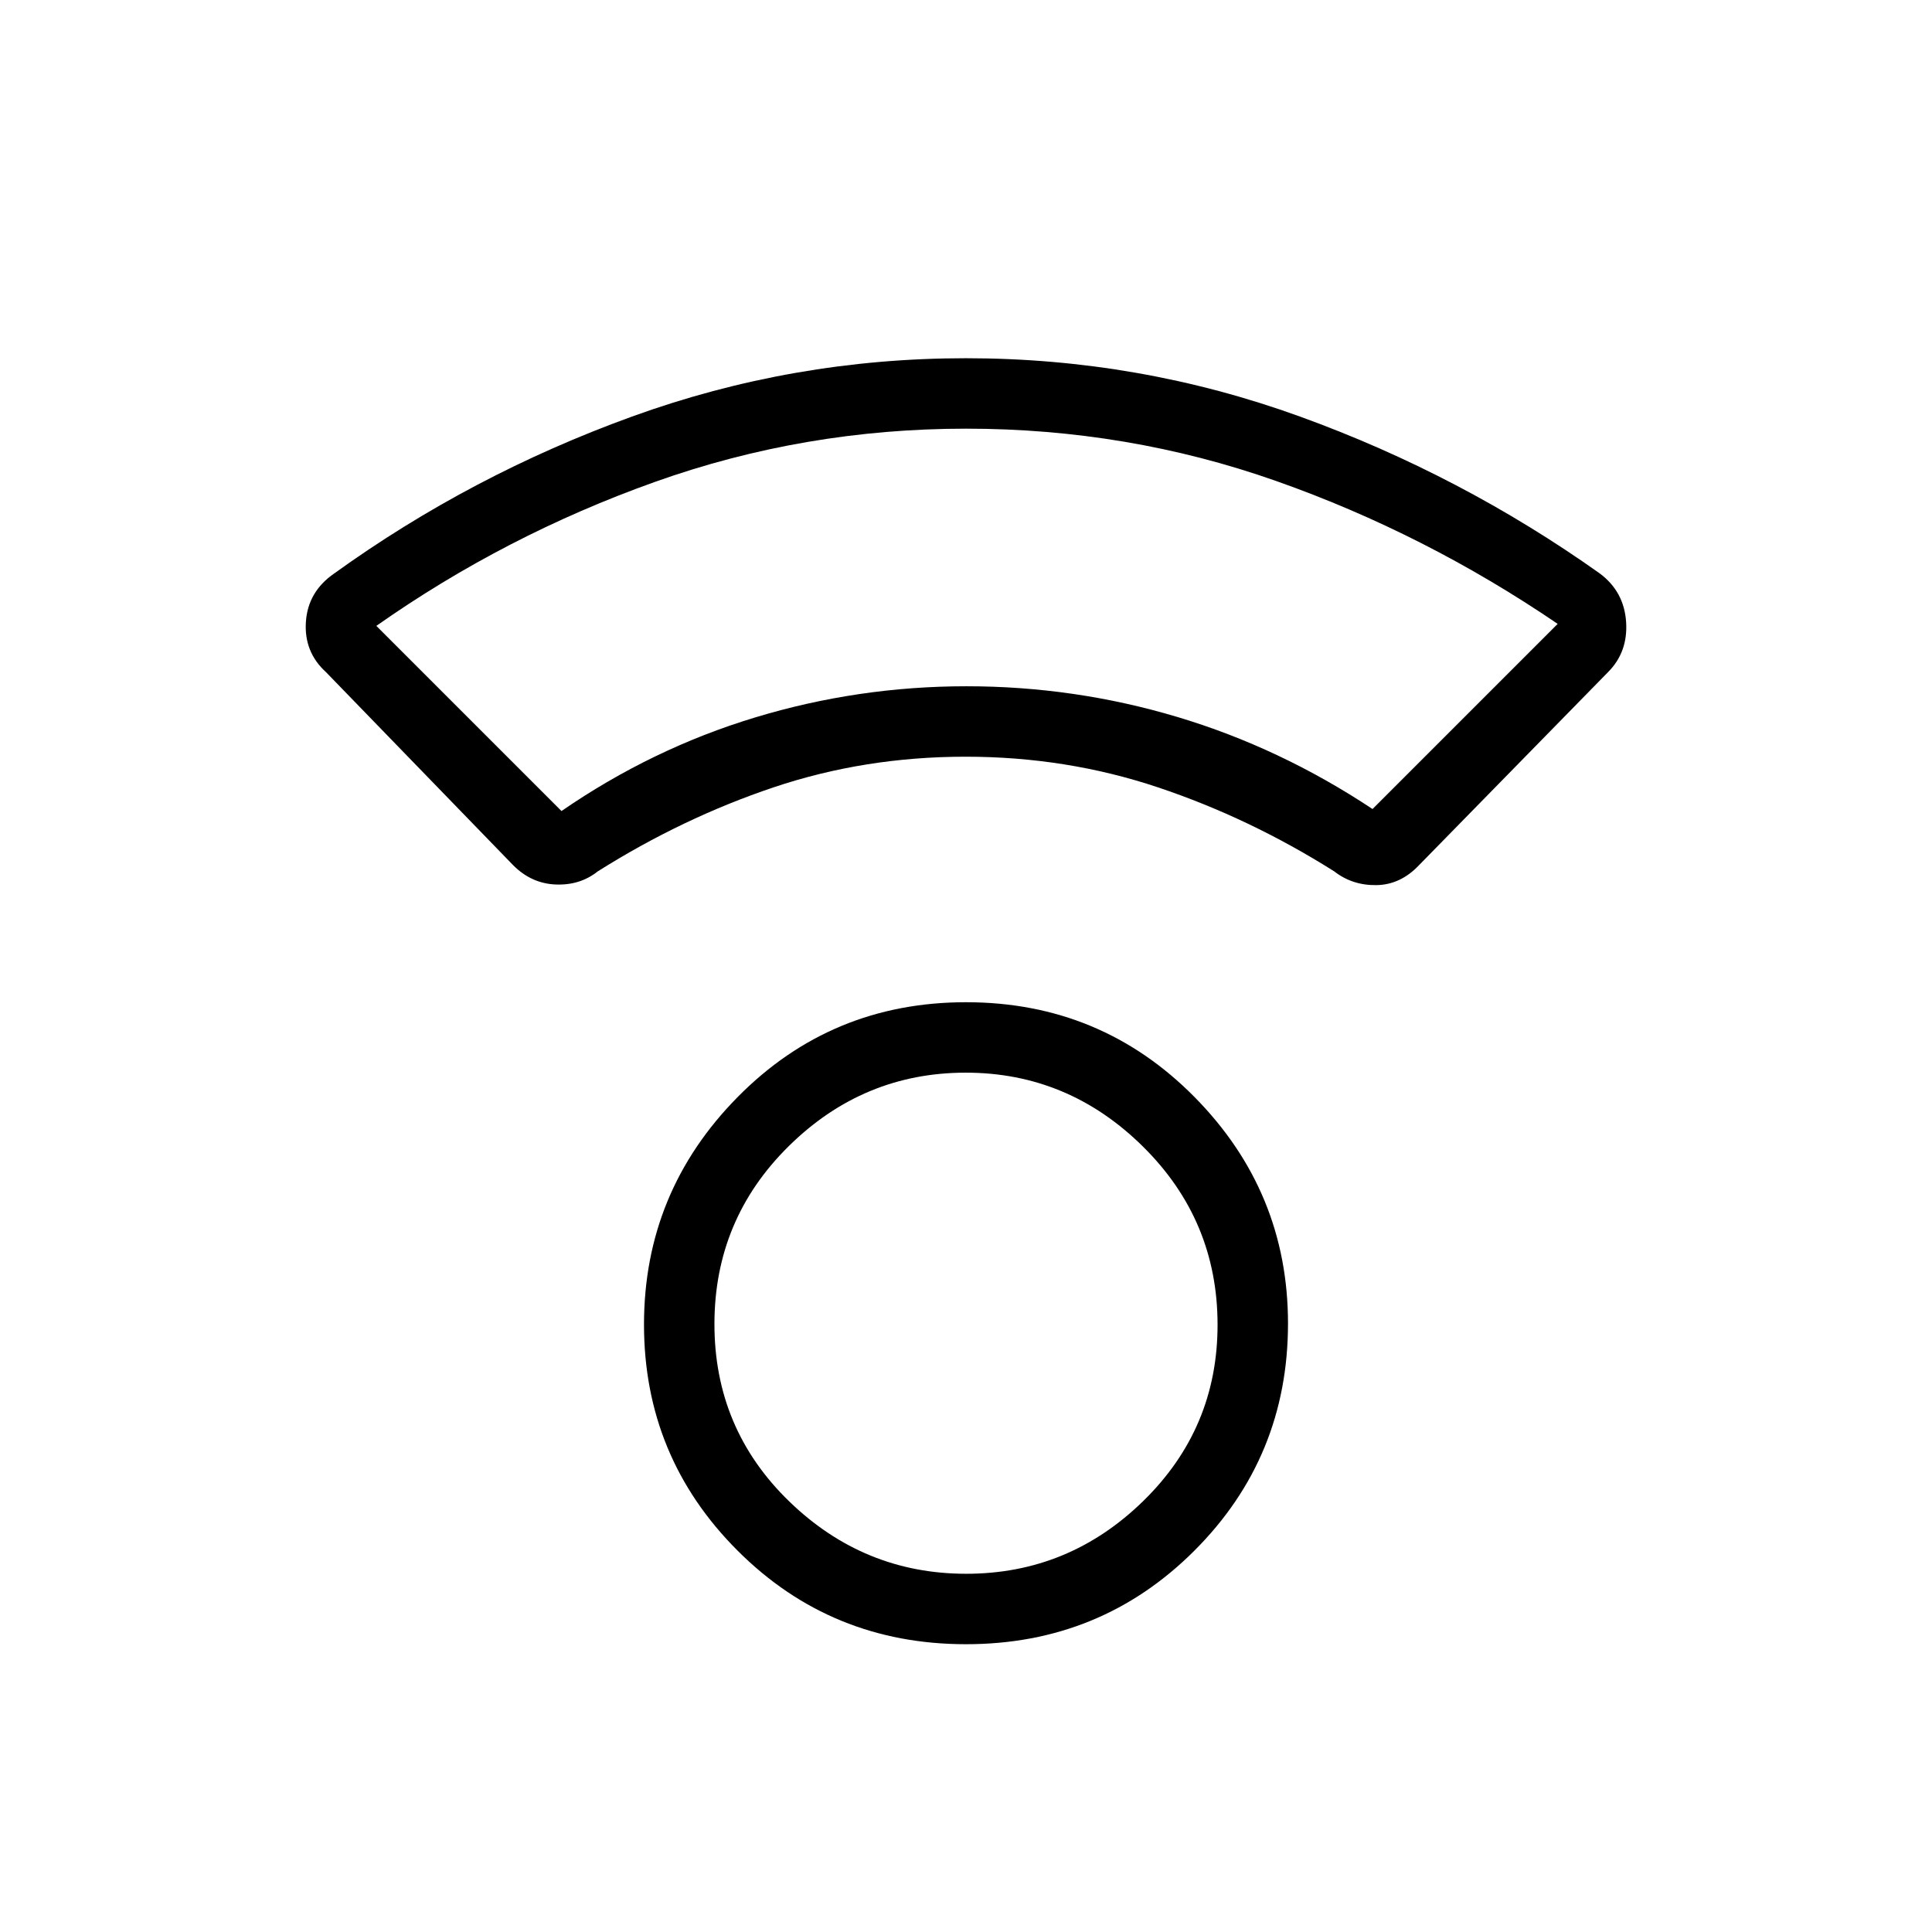 <svg xmlns="http://www.w3.org/2000/svg" height="48" viewBox="0 -960 960 960" width="48"><path d="M480-143q-67 0-113.5-46.5T320-301.85q0-65.84 46.5-113Q413-462 480-462t113.5 47.06Q640-367.88 640-302.35q0 66.35-46.5 112.85T480-143Zm.12-35Q531-178 568-214.08q37-36.08 37-87.63 0-51.96-37.12-88.62-37.12-36.67-88-36.67T392-390.56q-37 36.44-37 88.5T392.12-214q37.12 36 88 36Zm-.34-406q-50.13 0-95.46 15.25Q339-553.5 297-527q-8.81 7-20.91 6.5-12.09-.5-21.16-9.64L162-626q-11-10-10-25t14-24q68-49 148-78t166-29q86 0 166 29t149 78q12 9 13 24t-9 25l-93.86 95.86q-9.21 9.76-21.18 9.95Q672-520 663-527q-42-26.5-87.55-41.75Q529.91-584 479.78-584ZM279-557q45-31 96.19-46.5t105-15.5Q534-619 585-603.75T682-558l92-92q-66.1-44.98-139.87-70.99Q560.37-747 480-747q-80.4 0-154.7 26.5Q251-694 187-649l92 92Zm201-62Zm0 317Z"/></svg>